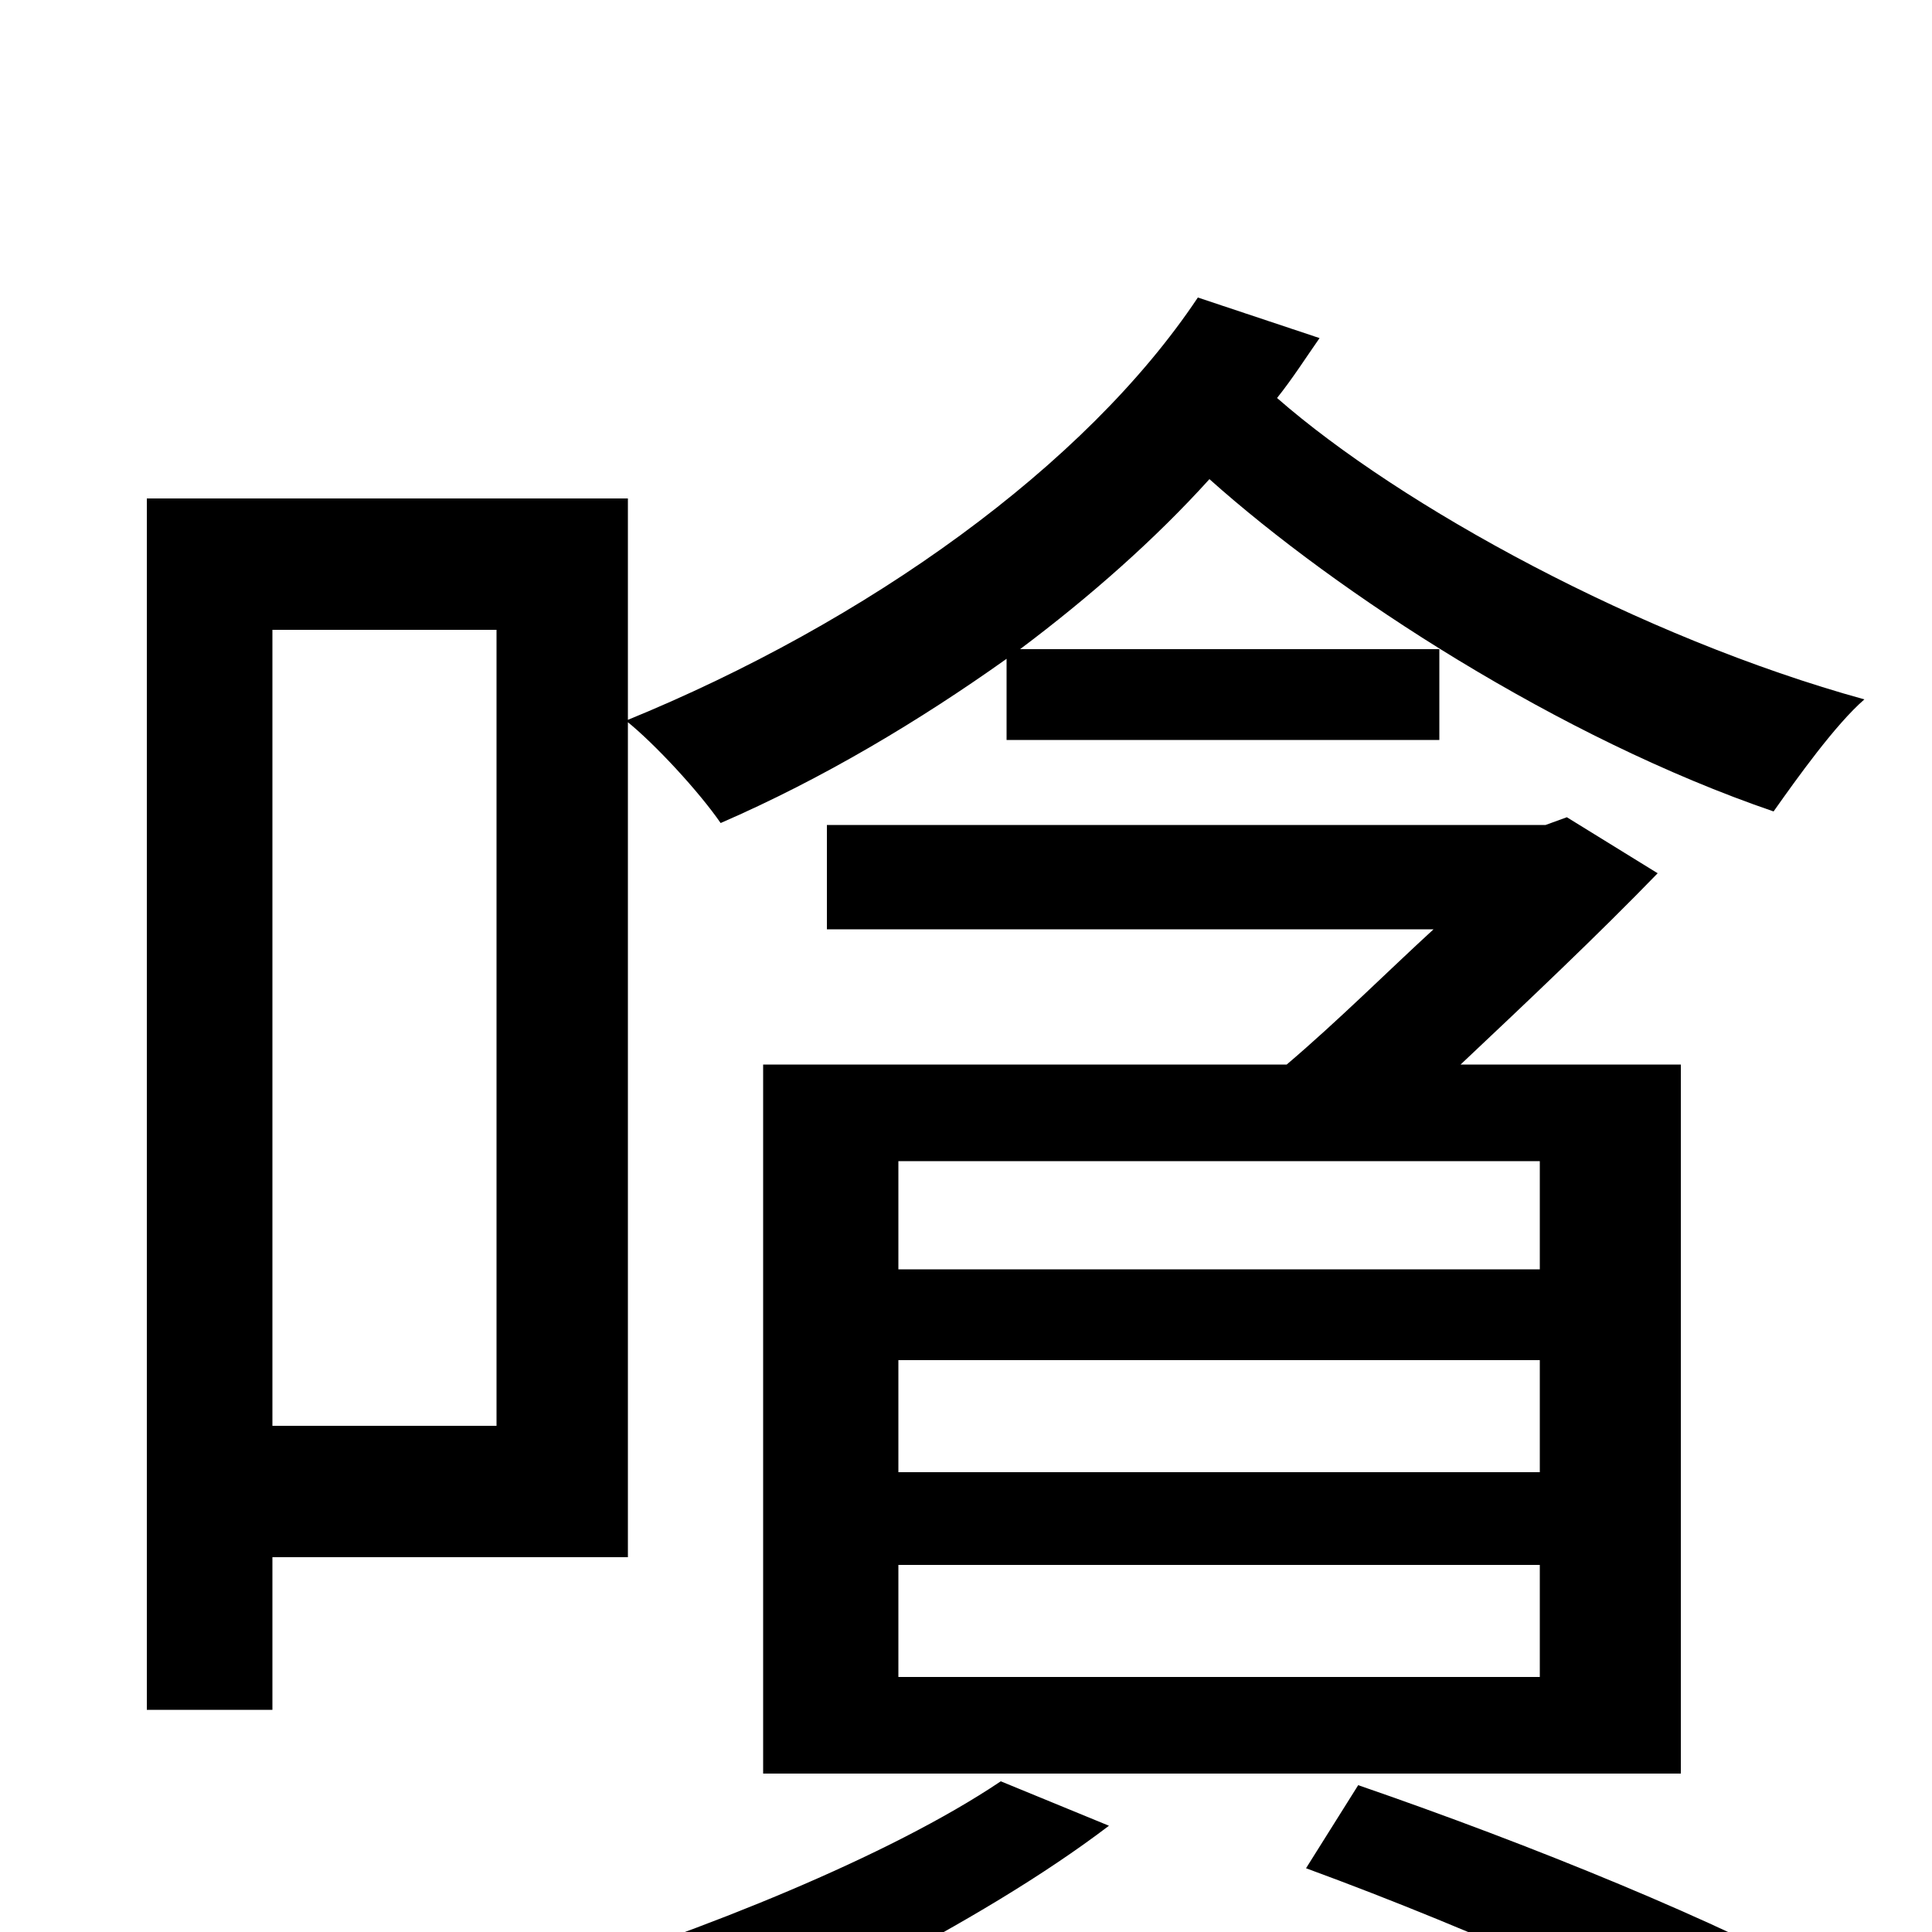 <svg xmlns="http://www.w3.org/2000/svg" viewBox="0 -1000 1000 1000">
	<path fill="#000000" d="M518 -78C460 -39 362 0 281 25C291 38 310 67 317 81C401 48 507 -4 574 -55ZM797 -343H465V-399H797ZM797 -238H465V-296H797ZM797 -132H465V-190H797ZM395 -449V-82H870V-449H756C791 -482 827 -516 858 -548L811 -577L800 -573H428V-519H742C718 -497 693 -472 666 -449ZM676 -33C766 0 861 43 920 77L950 28C891 -5 793 -45 703 -76ZM257 -262H141V-674H257ZM325 -742H76V-115H141V-194H325ZM620 -846C562 -759 449 -678 324 -627C339 -615 362 -590 373 -574C426 -597 476 -627 521 -659V-617H745V-664H528C564 -691 598 -721 626 -752C692 -693 807 -618 918 -580C930 -597 950 -625 965 -638C849 -670 725 -738 661 -794C669 -804 676 -815 683 -825Z"/>
</svg>